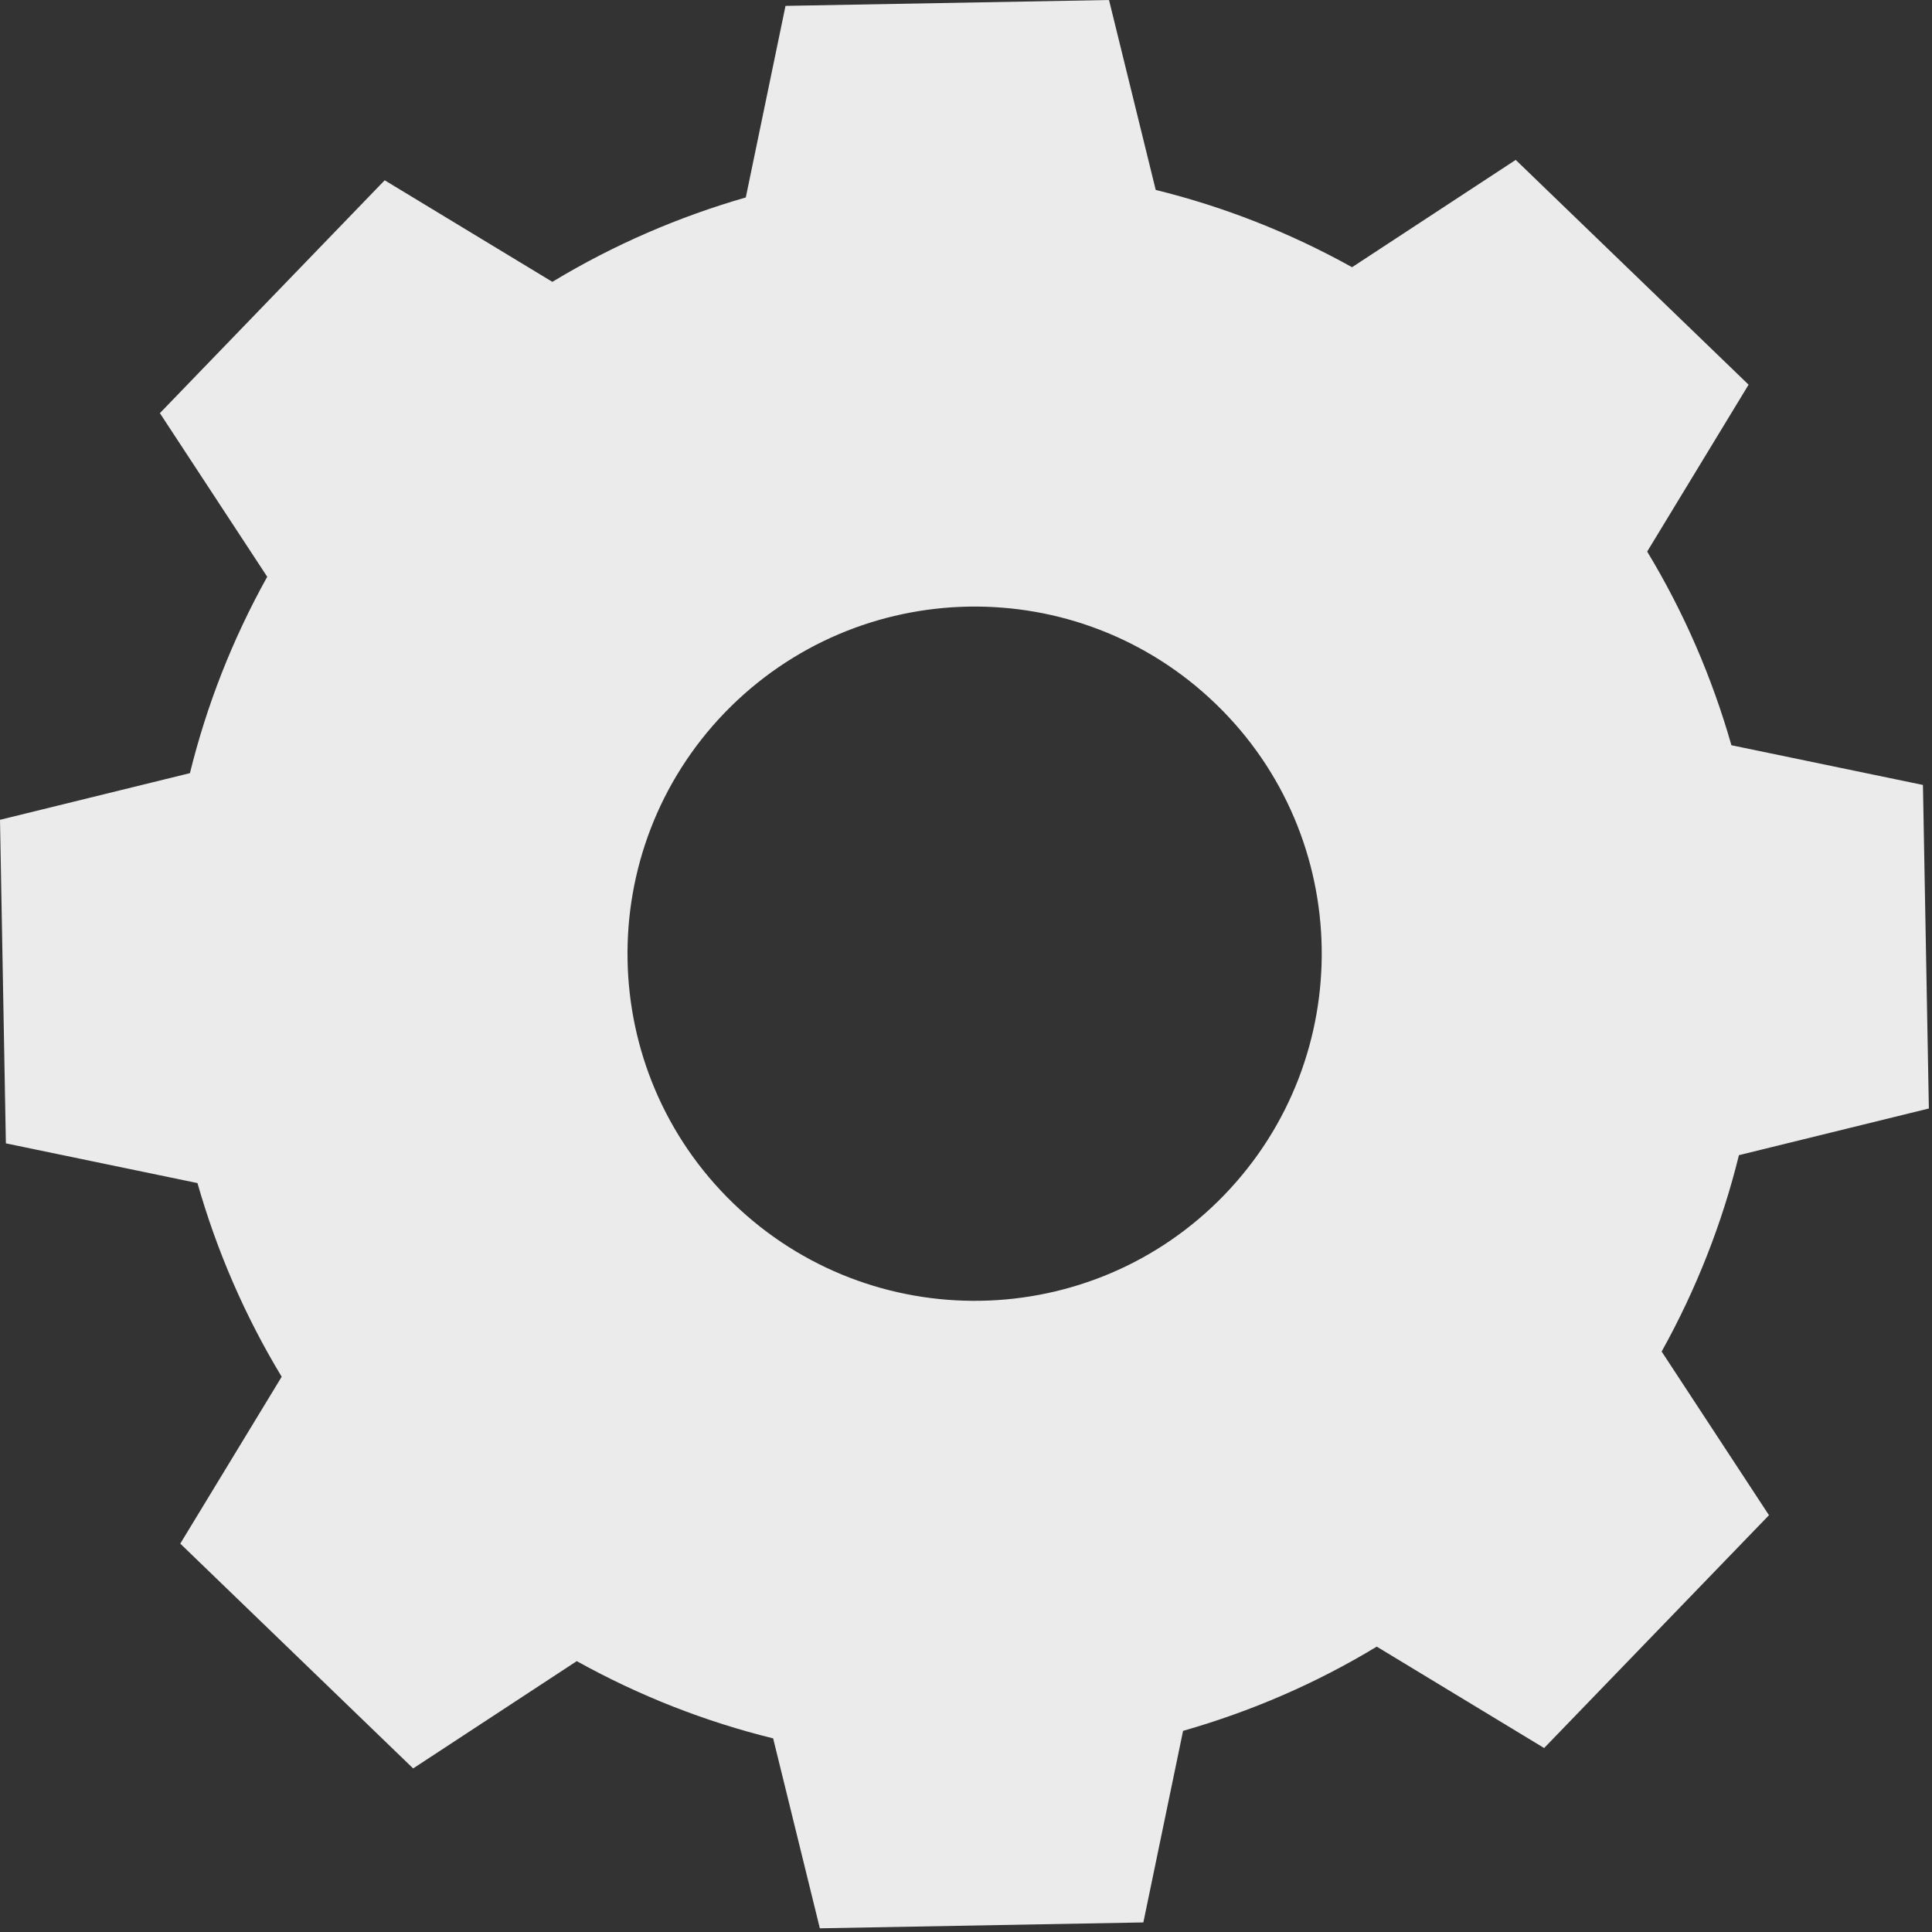 <svg width="45" height="45" viewBox="0 0 45 45" fill="none" xmlns="http://www.w3.org/2000/svg">
<rect x="0" y="0" width="45" height="45" fill="#333333" stroke="none"/>
<path d="M12.872 6.561C14.297 5.699 15.809 5.049 17.371 4.599L18.296 0.137L25.831 0L26.919 4.424C28.493 4.811 30.03 5.411 31.492 6.224L35.304 3.724L40.728 8.96L38.366 12.847C39.228 14.272 39.878 15.784 40.328 17.358L44.789 18.283L44.927 25.819L40.503 26.906C40.115 28.481 39.516 30.018 38.703 31.48L41.203 35.292L35.966 40.715L32.067 38.353C30.643 39.216 29.131 39.865 27.556 40.315L26.631 44.777L19.096 44.914L18.008 40.49C16.434 40.103 14.896 39.503 13.434 38.691L9.623 41.19L4.199 35.954L6.561 32.067C5.699 30.643 5.049 29.131 4.599 27.556L0.137 26.631L0 19.095L4.424 18.008C4.811 16.434 5.411 14.896 6.224 13.434L3.724 9.623L8.96 4.199L12.859 6.561H12.872ZM16.884 16.596C13.784 19.808 13.872 24.931 17.083 28.031C20.295 31.13 25.419 31.043 28.518 27.831C31.617 24.619 31.53 19.495 28.318 16.396C25.107 13.297 19.995 13.384 16.884 16.596Z" fill="#EBEBEB"/>
</svg>
